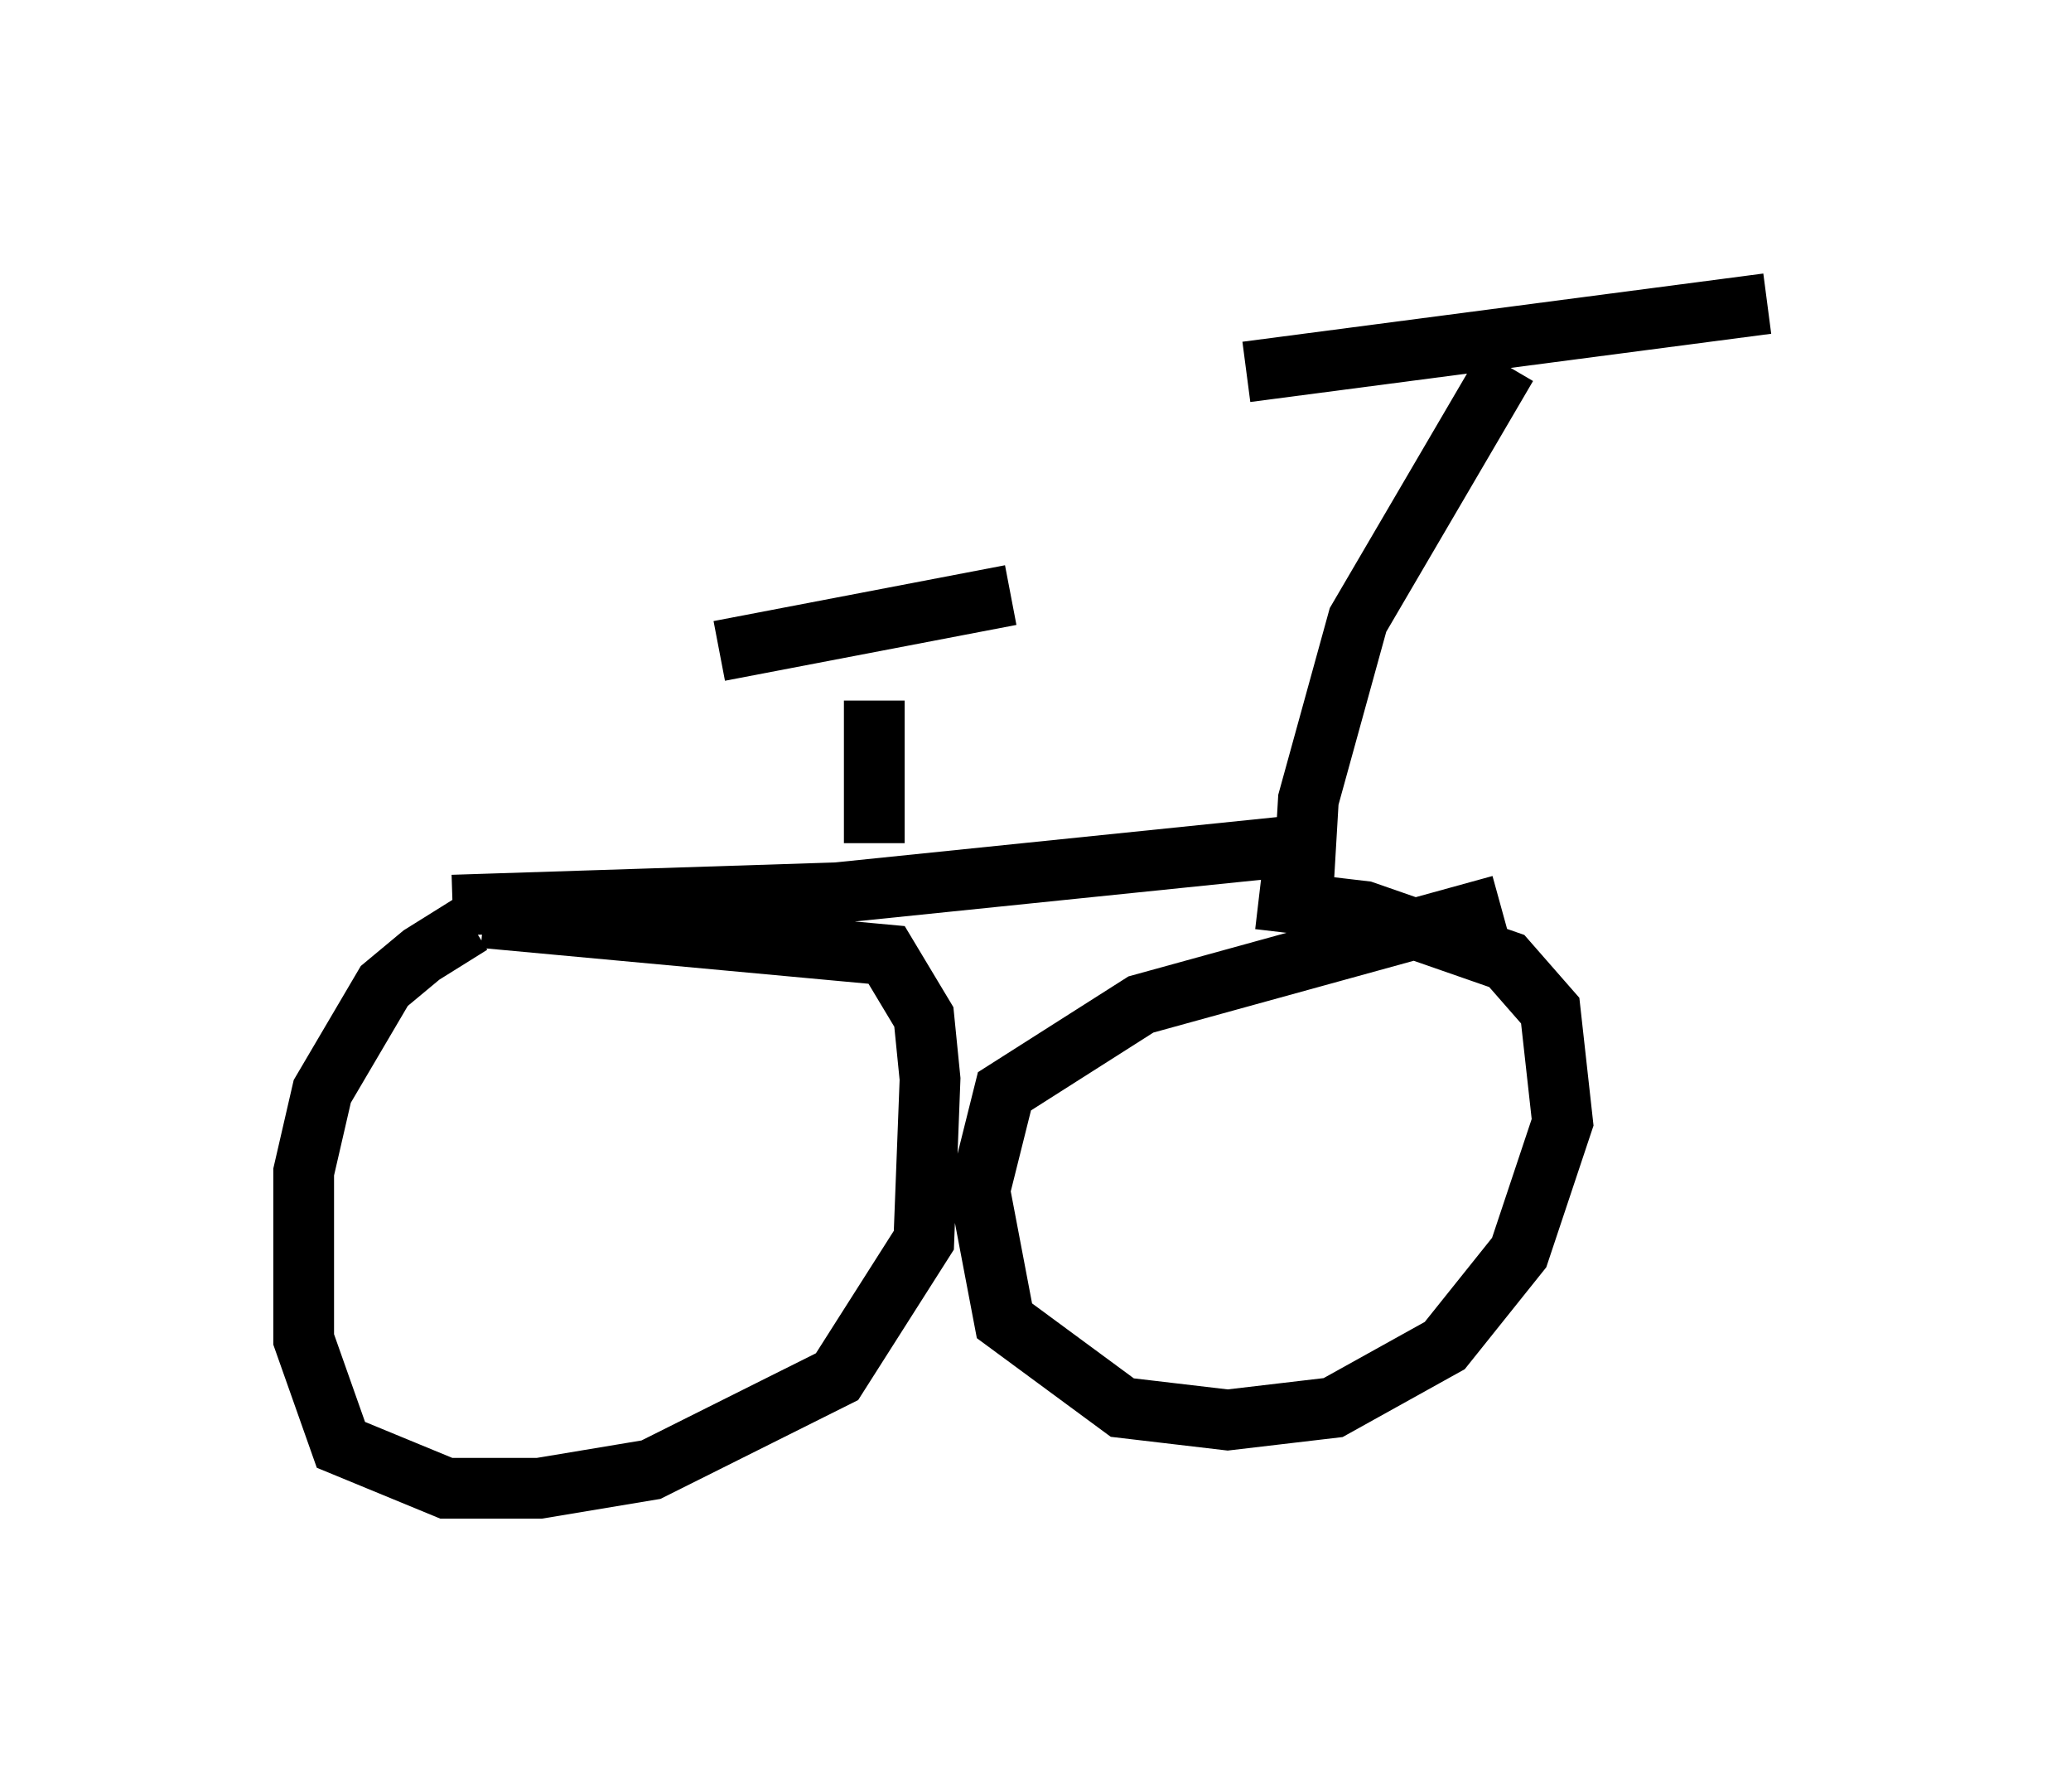 <?xml version="1.0" encoding="utf-8" ?>
<svg baseProfile="full" height="29.498" version="1.1" width="34.092" xmlns="http://www.w3.org/2000/svg" xmlns:ev="http://www.w3.org/2001/xml-events" xmlns:xlink="http://www.w3.org/1999/xlink"><defs /><rect fill="white" height="29.498" width="34.092" x="0" y="0" /><path d="M10.819, 14.596 m-3.063, 0.613 l-0.817, 0.51 -0.613, 0.51 l-1.021, 1.735 -0.306, 1.327 l0.0, 2.756 0.613, 1.735 l1.735, 0.715 1.531, 0.0 l1.838, -0.306 3.063, -1.531 l1.429, -2.246 0.102, -2.654 l-0.102, -1.021 -0.613, -1.021 l-6.635, -0.613 m16.742, -0.204 l-5.921, 1.633 -2.246, 1.429 l-0.408, 1.633 0.408, 2.144 l1.94, 1.429 1.735, 0.204 l1.735, -0.204 1.838, -1.021 l1.225, -1.531 0.715, -2.144 l-0.204, -1.838 -0.715, -0.817 l-2.348, -0.817 -1.735, -0.204 m-13.271, 0.102 l6.329, -0.204 7.963, -0.817 m-0.306, 1.021 l0.102, -1.735 0.817, -2.96 l2.45, -4.185 m-4.288, 0.102 l8.575, -1.123 m-14.7, 8.881 l0.0, -2.348 m-2.552, -0.817 l4.798, -0.919 " fill="none" stroke="black" stroke-width="1" /></svg>